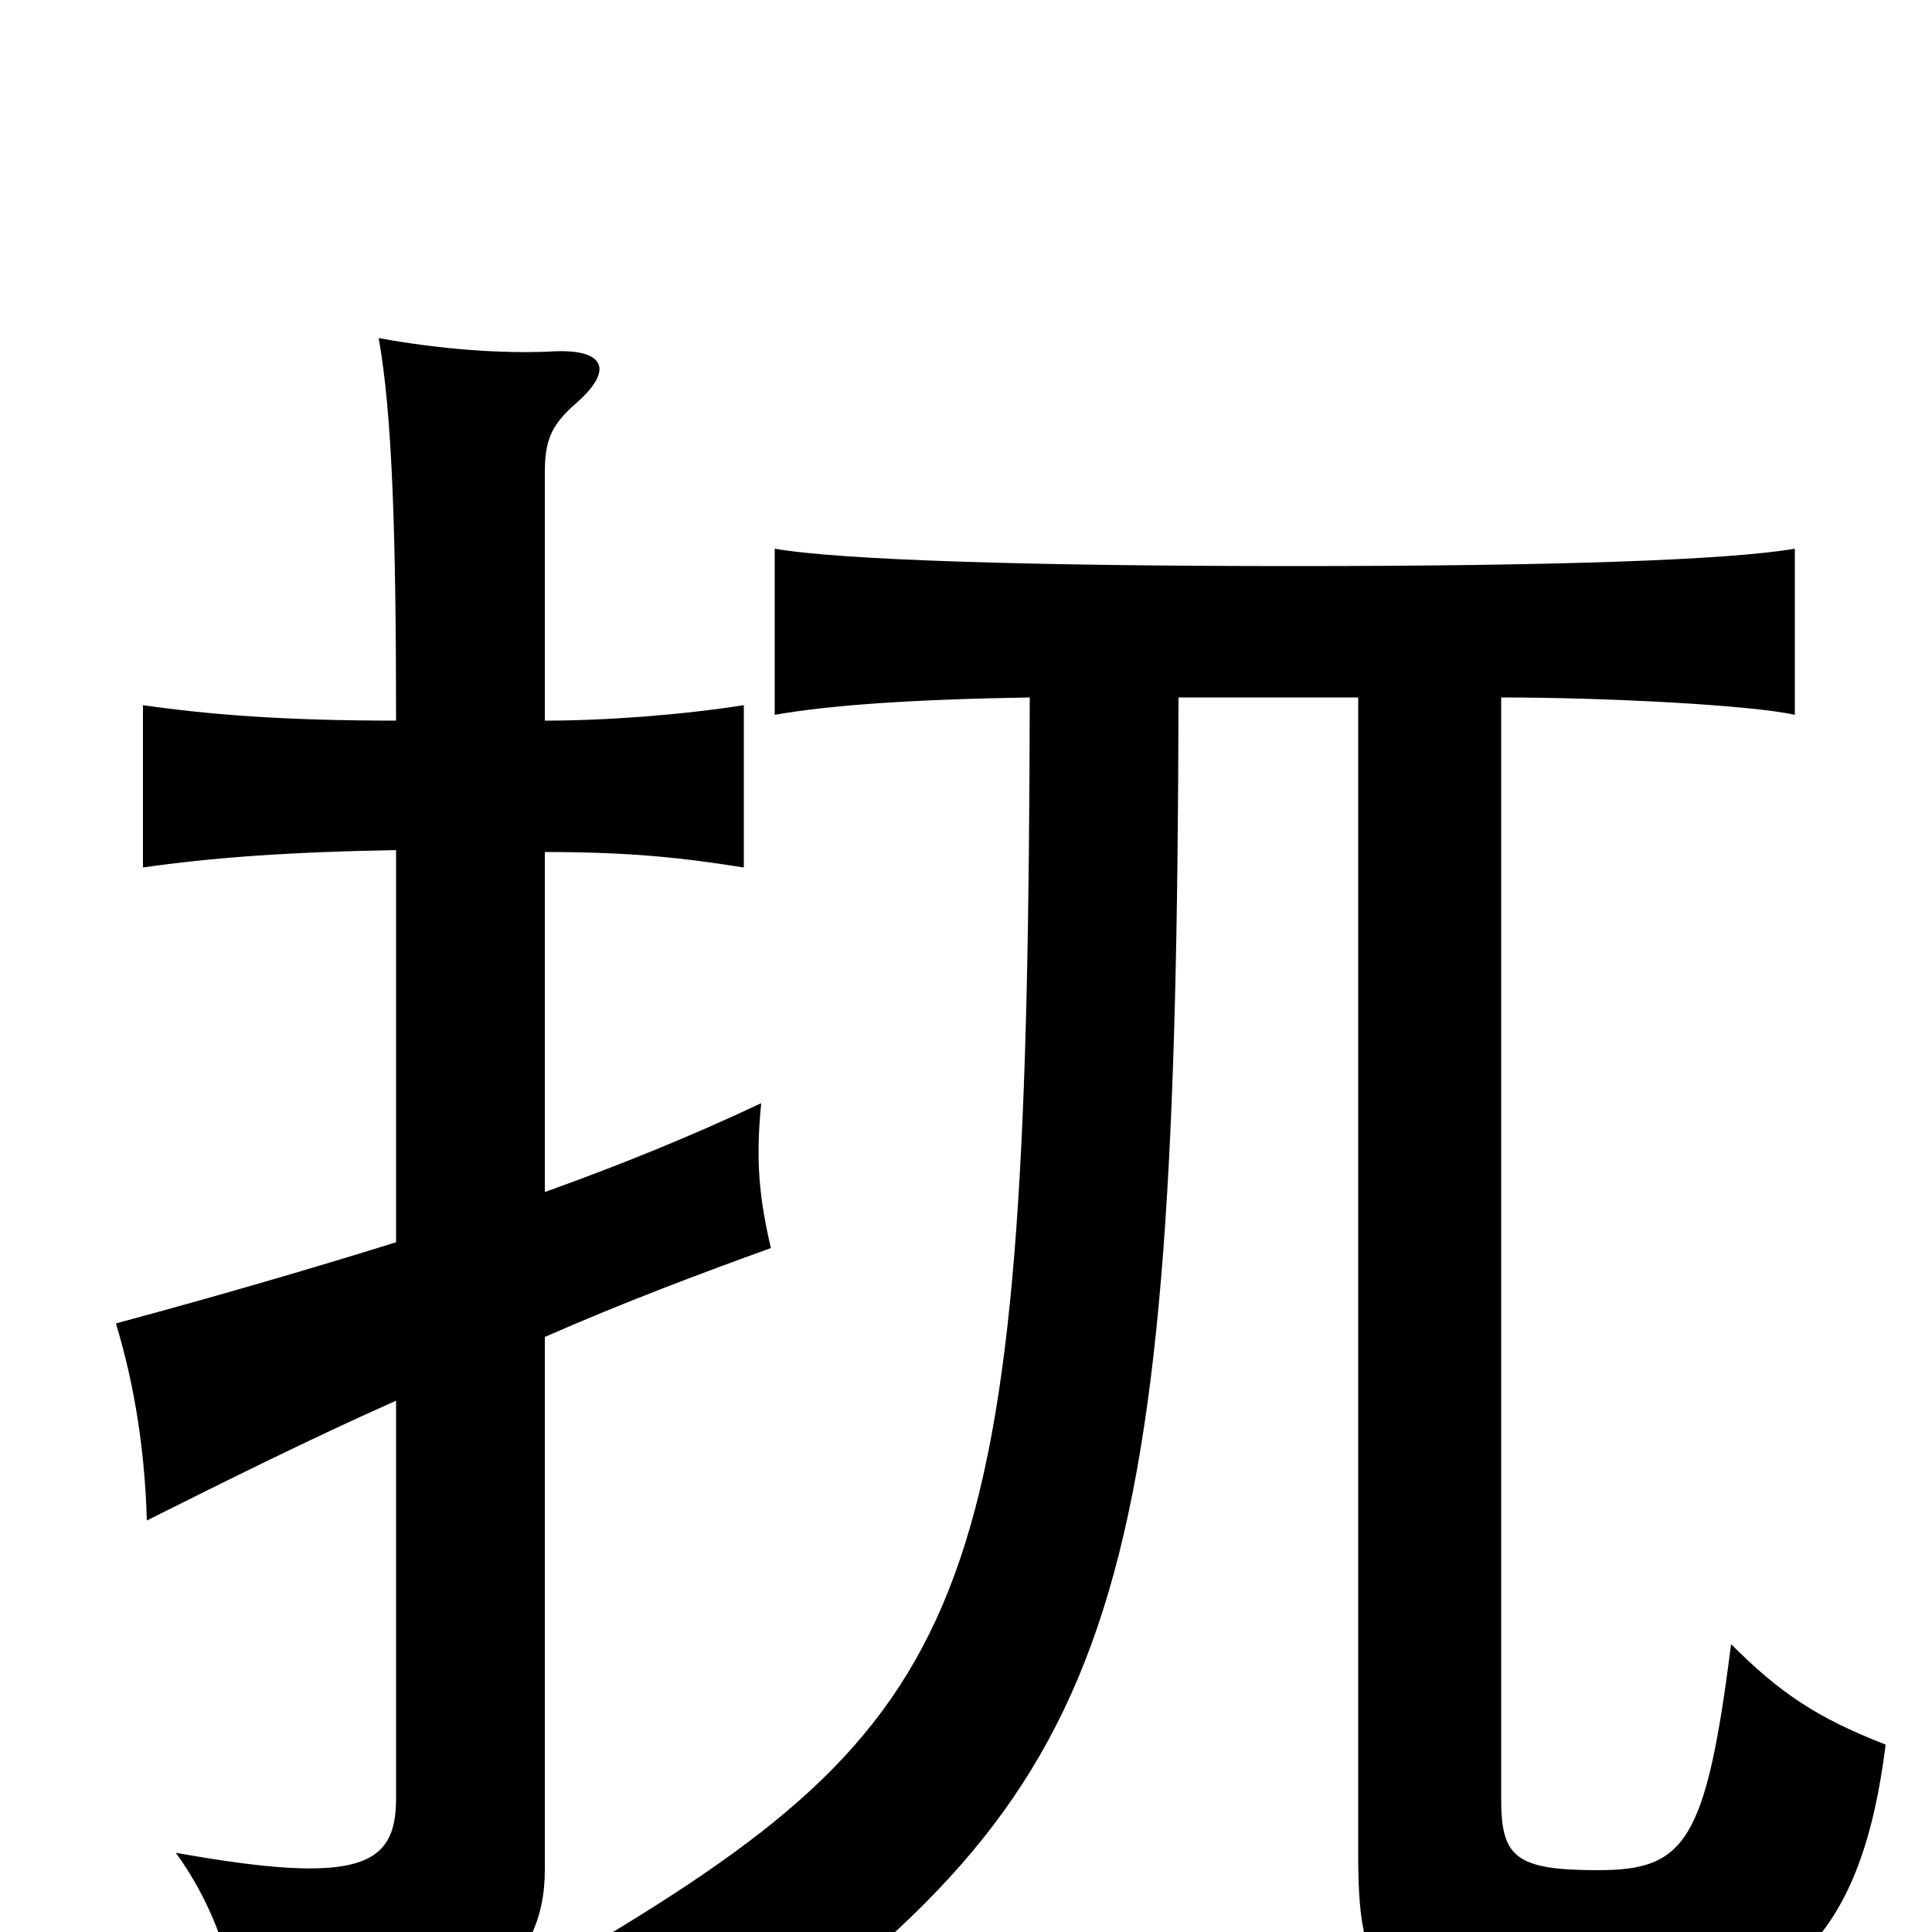 <svg xmlns="http://www.w3.org/2000/svg" viewBox="0 -1000 1000 1000">
	<path fill="#000000" d="M205 -560V-357C160 -343 112 -329 60 -315C70 -282 75 -248 76 -213C116 -233 160 -255 205 -275V-69C205 -34 186 -24 91 -41C112 -12 123 22 126 61C245 55 282 18 282 -32V-308C323 -326 363 -341 399 -354C393 -380 391 -399 394 -429C358 -412 321 -397 282 -383V-559C327 -559 353 -556 385 -551V-635C353 -630 314 -627 282 -627V-755C282 -772 285 -780 299 -792C318 -809 313 -820 284 -818C260 -817 229 -819 196 -825C203 -786 205 -724 205 -627C148 -627 109 -630 74 -635V-551C109 -556 148 -559 205 -560ZM703 -639V-40C703 34 717 43 834 43C926 43 964 0 976 -97C940 -111 921 -124 896 -149C883 -46 872 -32 827 -32C784 -32 777 -39 777 -69V-639C832 -639 907 -635 929 -630V-716C894 -710 803 -707 670 -707C537 -707 435 -710 401 -716V-630C429 -635 472 -638 533 -639C532 -186 511 -117 314 2C351 25 367 37 385 63C582 -80 609 -173 610 -639Z"/>
</svg>